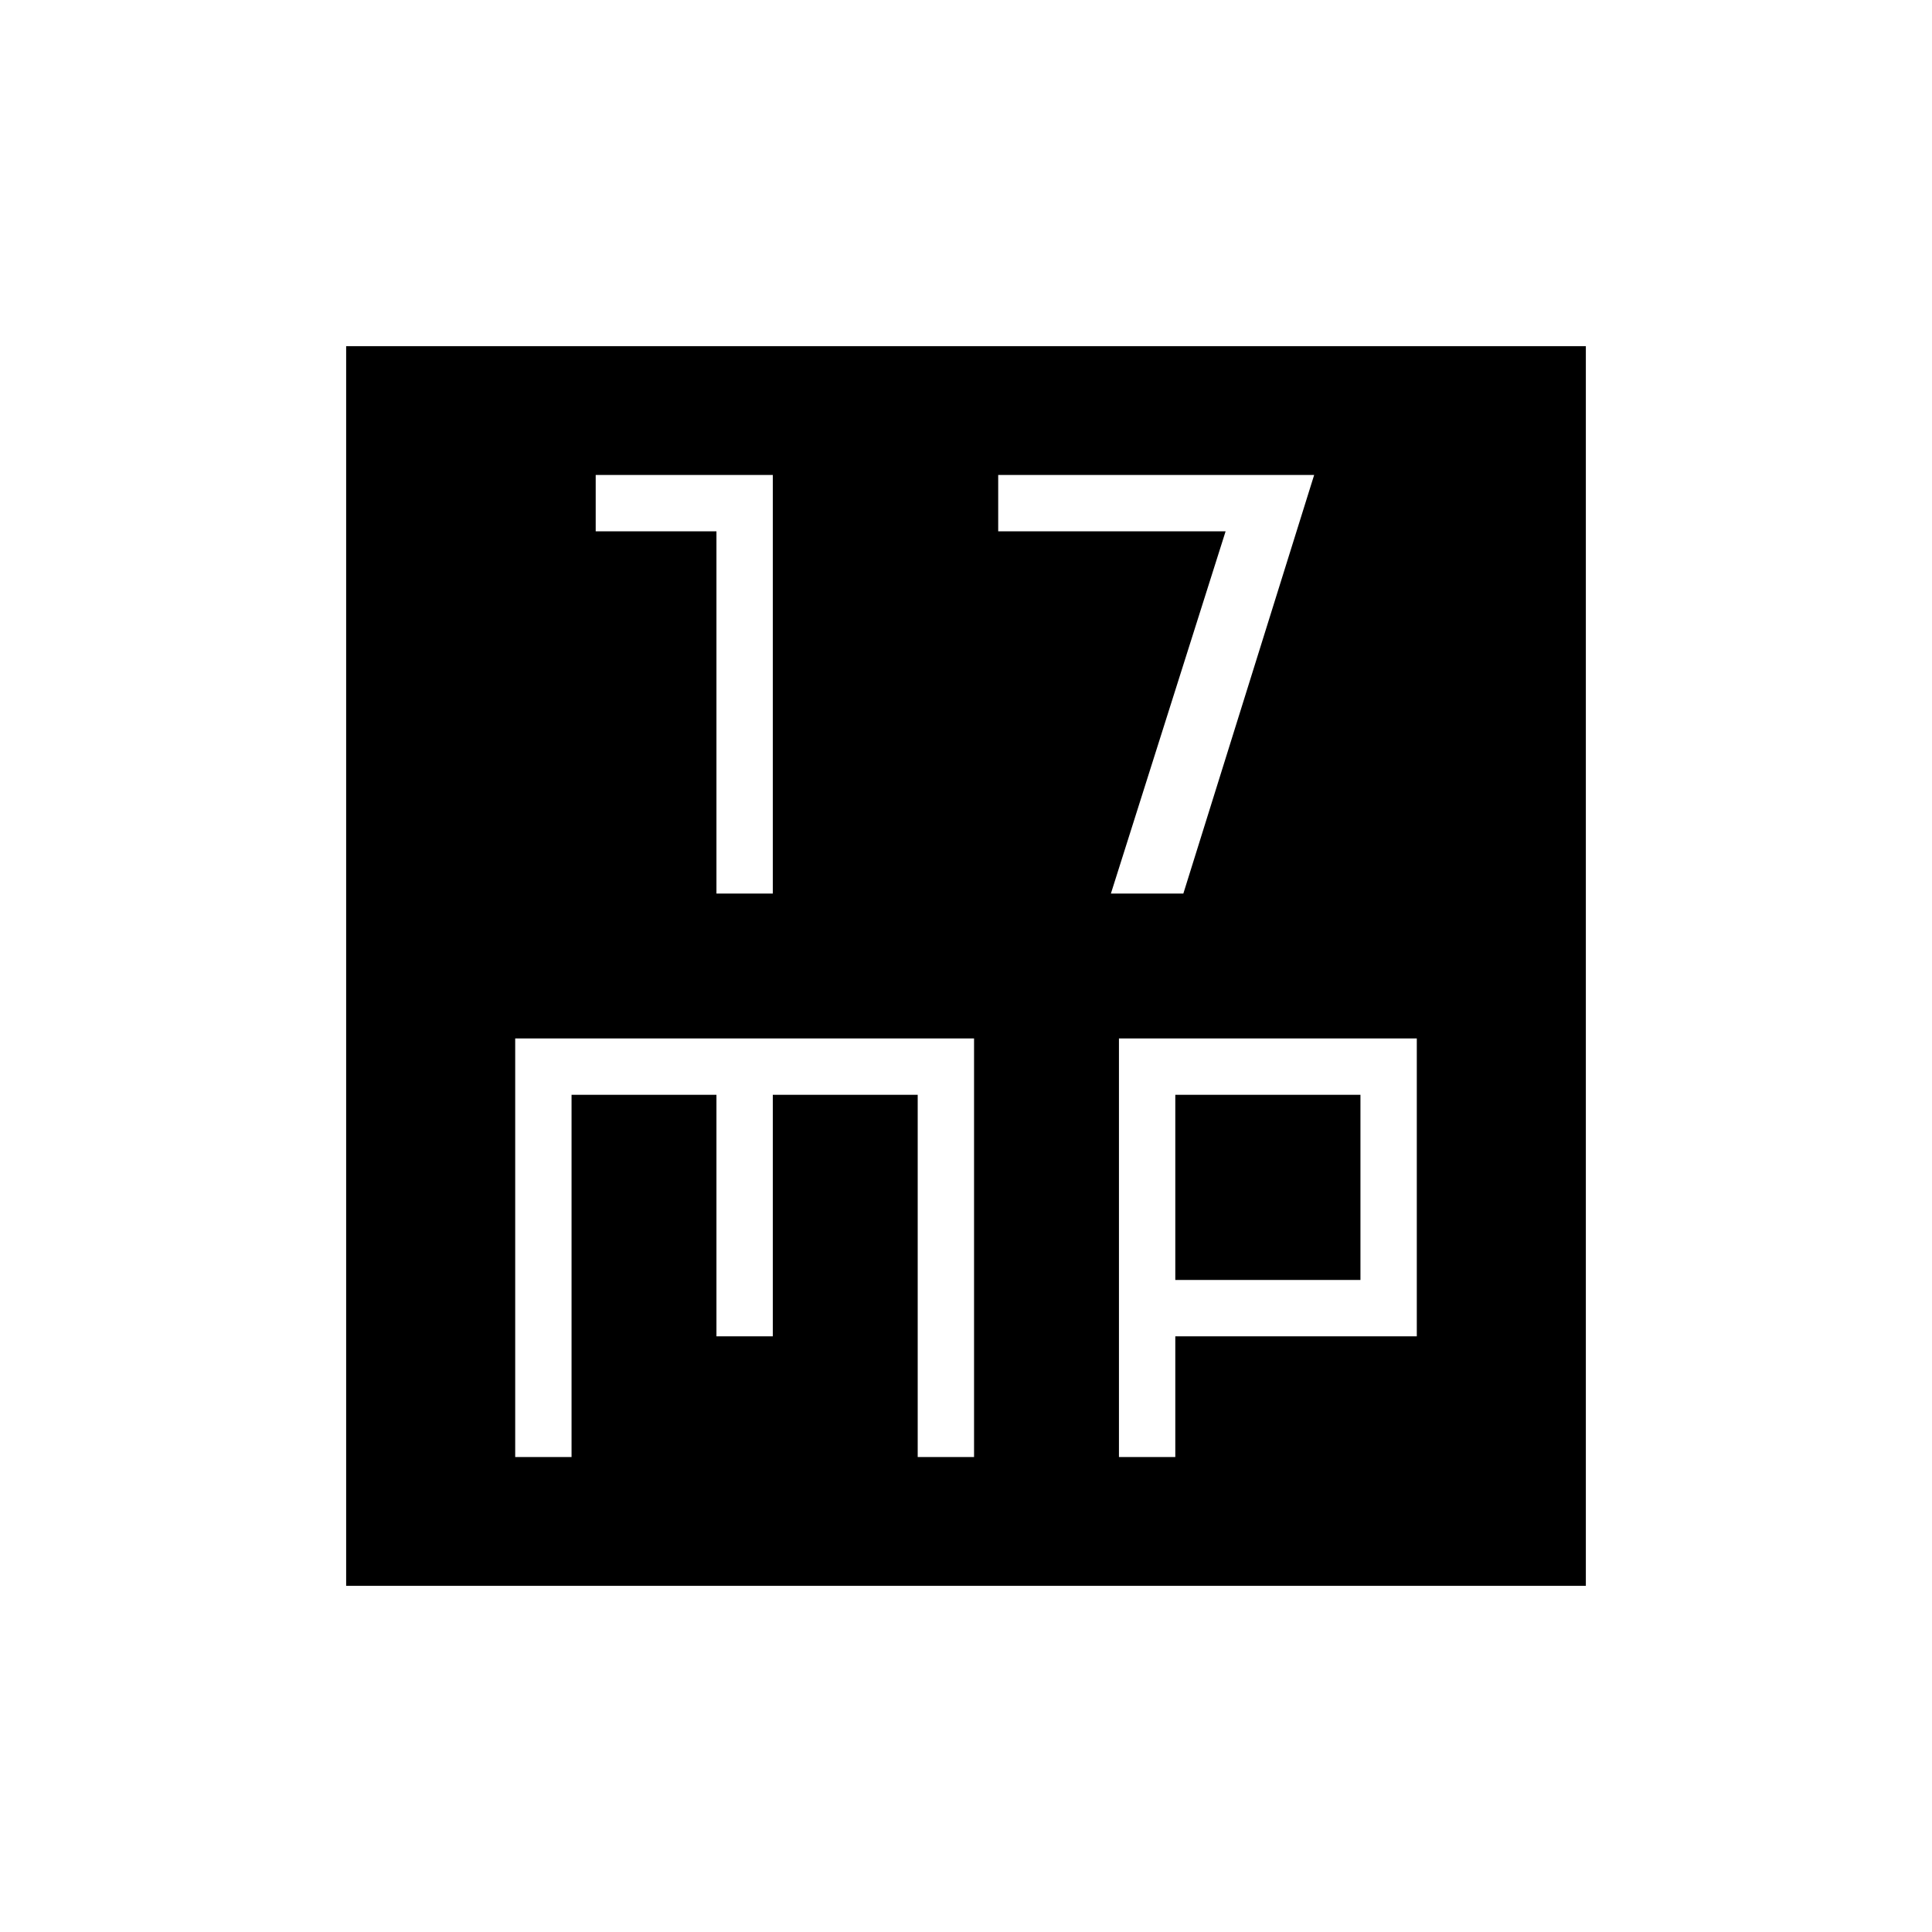 <svg xmlns="http://www.w3.org/2000/svg" height="24" width="24"><path d="M8.9 11.1H9.6V5.9H7.4V6.6H8.9ZM13.8 11.1H14.7L16.325 5.9H12.4V6.6H15.225ZM4.3 19.7V4.3H19.7V19.7ZM6.4 18.1H7.1V13.6H8.9V16.6H9.6V13.6H11.4V18.1H12.1V12.9H6.4ZM13.9 18.1H14.6V16.6H17.6V12.9H13.9ZM14.6 13.6H16.9V15.9H14.6Z"/></svg>